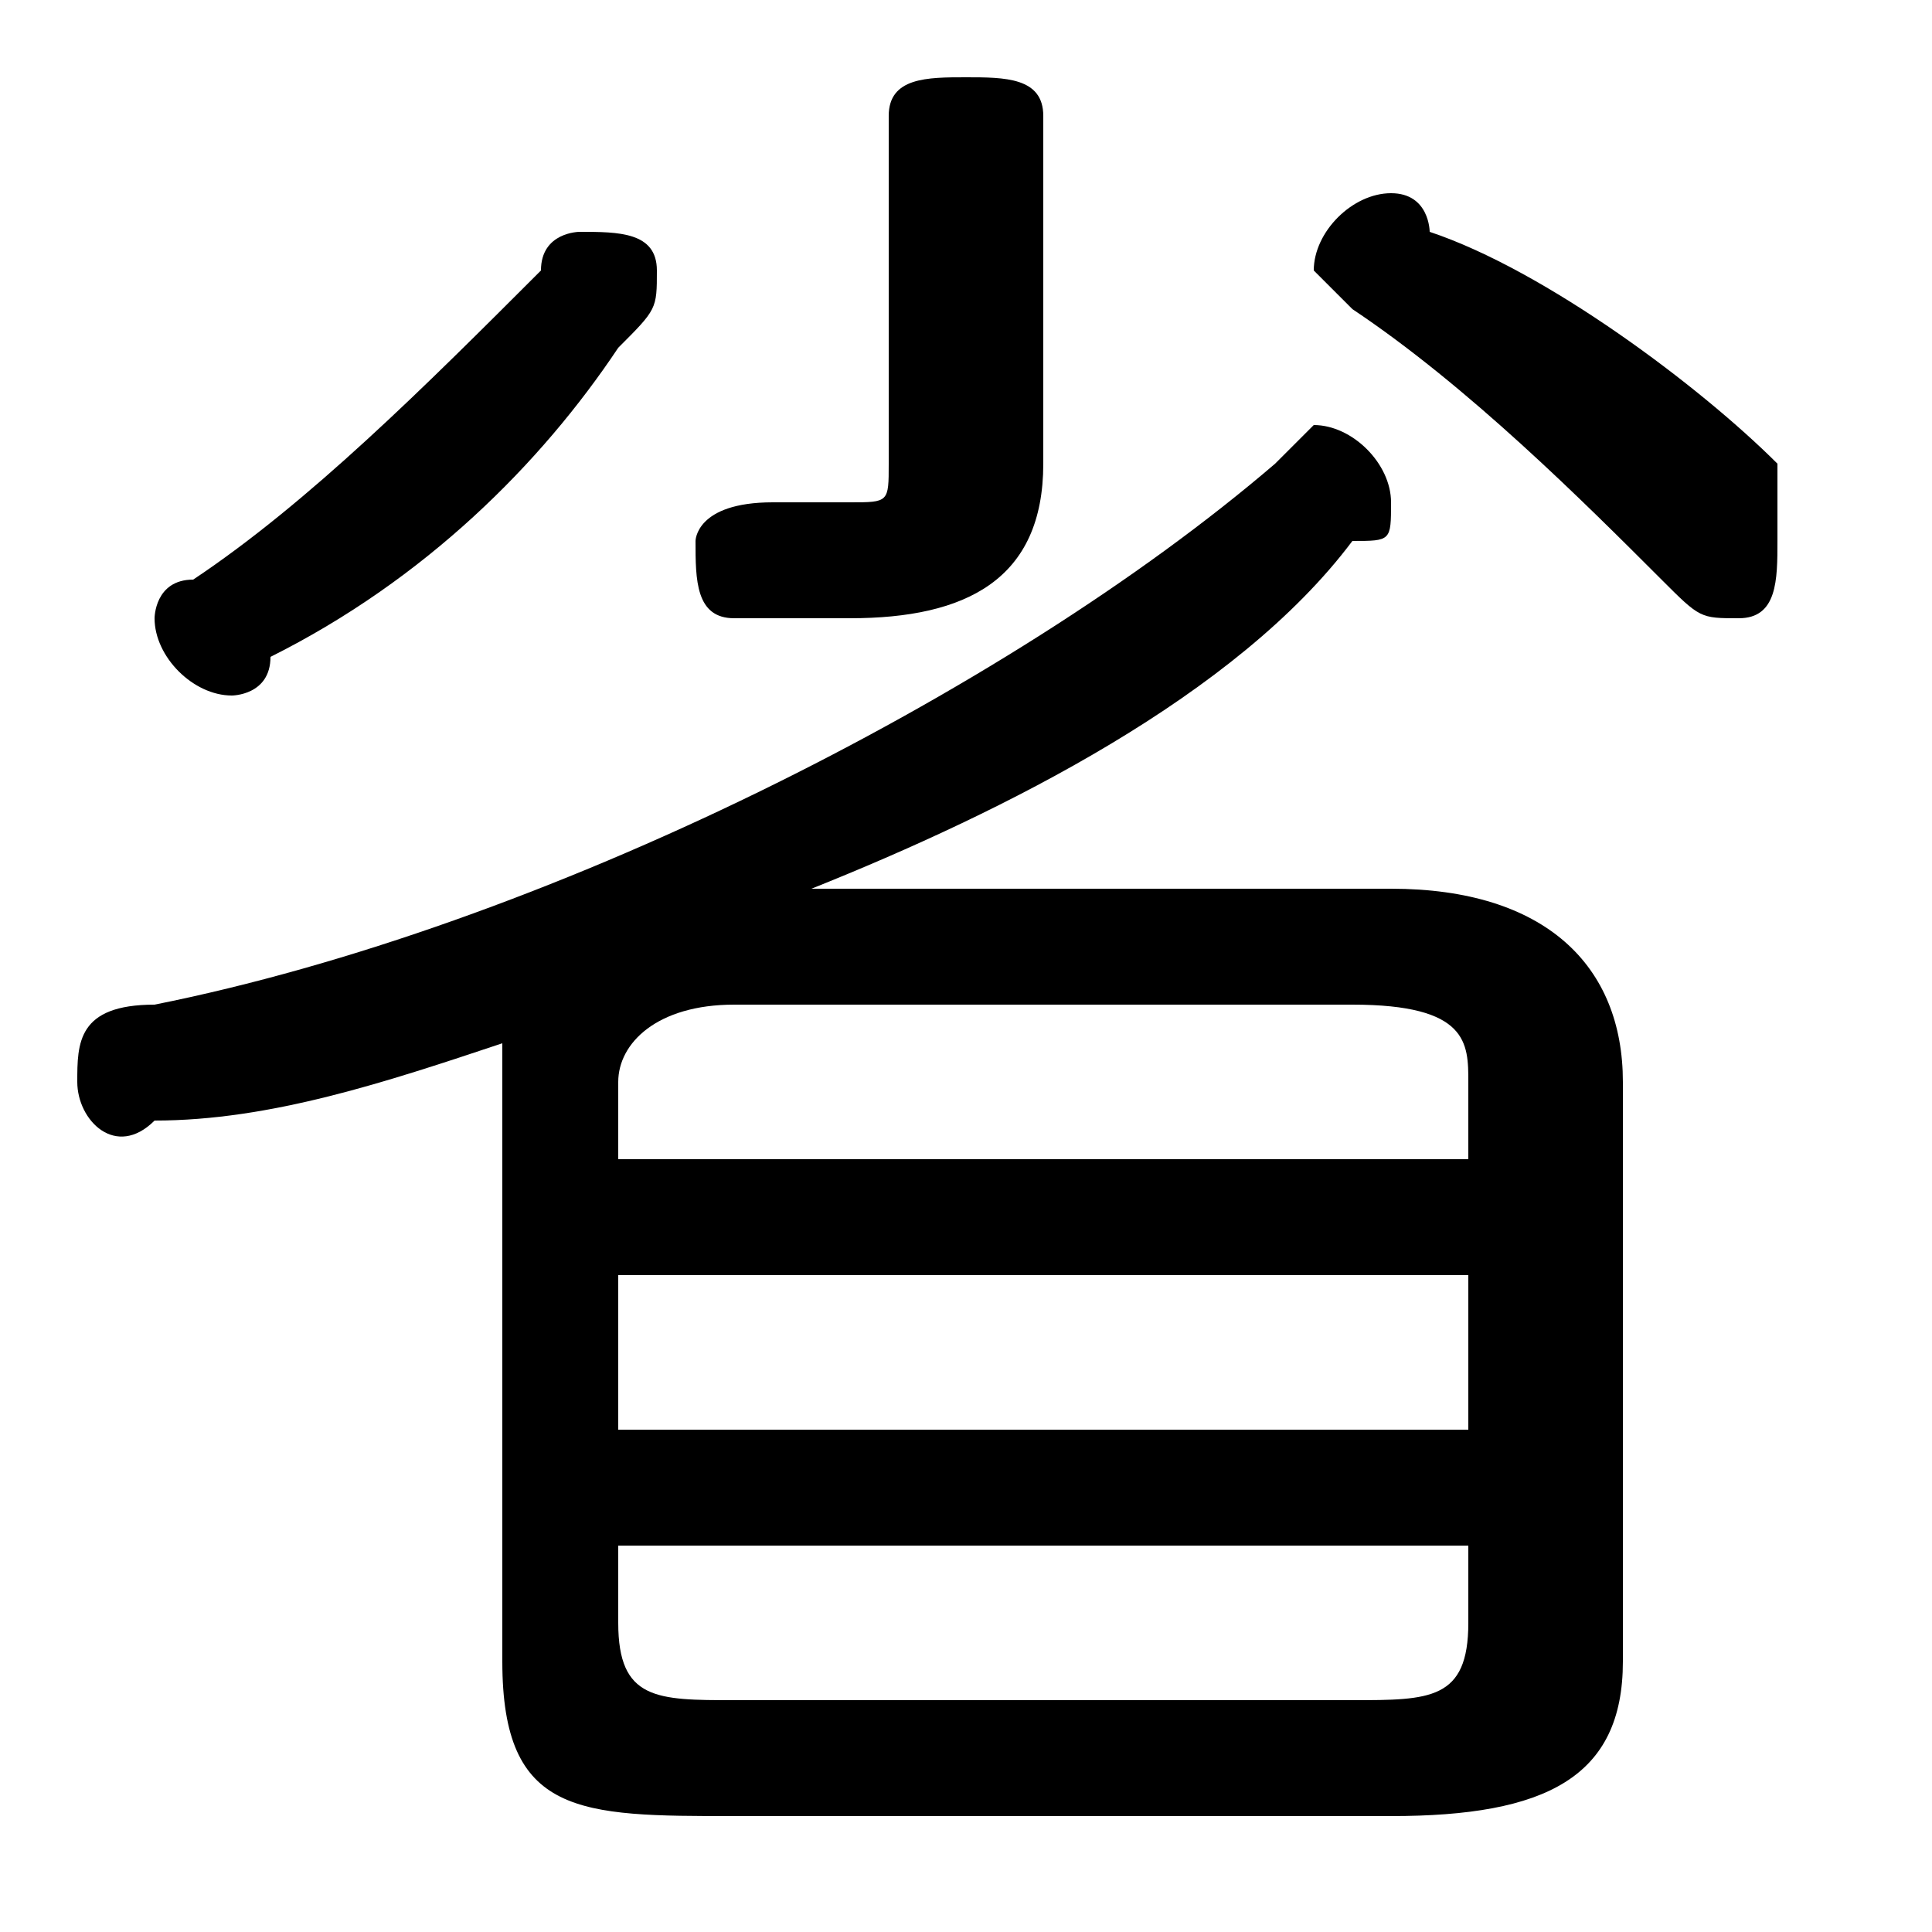 <svg xmlns="http://www.w3.org/2000/svg" viewBox="0 -44.0 50.0 50.0">
    <rect x="0" y="-44.0" width="50.0" height="50.0" fill="#808080" stroke="none"/>
    <g transform="scale(1, -1)">
        <!-- ボディの枠 -->
        <rect x="0" y="-6.0" width="50.0" height="50.0"
            stroke="white" fill="white"/>
        <!-- グリフ座標系の原点 -->
        <circle cx="0" cy="0" r="5" fill="white"/>
        <!-- グリフのアウトライン -->
        <g style="fill:black;stroke:#000000;stroke-width:0;stroke-linecap:round;stroke-linejoin:round;">
        <path d="M 36.0 -3.0 C 40.0 -3.0 42.0 -2.0 42.0 1.0 L 42.0 16.0 C 42.0 19.0 40.0 21.0 36.0 21.0 L 21.0 21.0 C 26.0 23.0 32.0 26.0 35.0 30.0 C 36.0 30.0 36.0 30.0 36.0 31.0 C 36.0 32.0 35.0 33.0 34.0 33.0 C 34.0 33.0 33.0 32.0 33.0 32.0 C 26.0 26.0 14.0 20.0 4.0 18.0 C 2.0 18.0 2.0 17.0 2.0 16.0 C 2.0 15.0 3.0 14.0 4.0 15.0 C 7.0 15.0 10.0 16.0 13.0 17.0 C 13.0 17.0 13.0 17.0 13.0 16.0 L 13.0 1.0 C 13.0 -3.0 15.0 -3.0 19.0 -3.0 Z M 19.0 -0.0 C 17.0 -0.0 16.0 0.0 16.0 2.0 L 16.0 4.0 L 38.0 4.0 L 38.0 2.0 C 38.0 -0.0 37.0 -0.0 35.0 -0.0 Z M 38.0 7.0 L 16.0 7.0 L 16.0 11.0 L 38.0 11.0 Z M 38.0 14.0 L 16.0 14.0 L 16.0 16.0 C 16.0 17.0 17.0 18.0 19.0 18.0 L 35.0 18.0 C 38.0 18.0 38.0 17.0 38.0 16.0 Z M 14.0 37.0 C 11.0 34.0 8.0 31.0 5.0 29.0 C 4.0 29.0 4.0 28.0 4.0 28.0 C 4.0 27.0 5.0 26.0 6.0 26.0 C 6.0 26.0 7.0 26.0 7.0 27.0 C 11.0 29.0 14.0 32.0 16.0 35.0 C 17.0 36.0 17.0 36.0 17.0 37.0 C 17.0 38.0 16.0 38.0 15.0 38.0 C 15.0 38.0 14.0 38.0 14.0 37.0 Z M 23.0 32.0 C 23.0 31.0 23.0 31.0 22.0 31.0 C 21.0 31.0 21.0 31.0 20.0 31.0 C 18.0 31.0 18.0 30.0 18.0 30.0 C 18.0 29.0 18.0 28.0 19.0 28.0 C 20.0 28.0 21.0 28.0 22.0 28.0 C 25.0 28.0 27.0 29.0 27.0 32.0 L 27.0 41.0 C 27.0 42.0 26.0 42.0 25.0 42.0 C 24.0 42.0 23.0 42.0 23.0 41.0 Z M 37.0 38.0 C 37.0 38.0 37.0 39.0 36.0 39.0 C 35.0 39.0 34.0 38.0 34.0 37.0 C 34.0 37.0 35.0 36.0 35.0 36.0 C 38.0 34.0 41.0 31.0 43.0 29.0 C 44.0 28.0 44.0 28.0 45.0 28.0 C 46.0 28.0 46.0 29.0 46.0 30.0 C 46.0 30.0 46.0 31.0 46.0 32.0 C 44.0 34.0 40.0 37.0 37.0 38.0 Z"/>
    </g>
    </g>
</svg>
